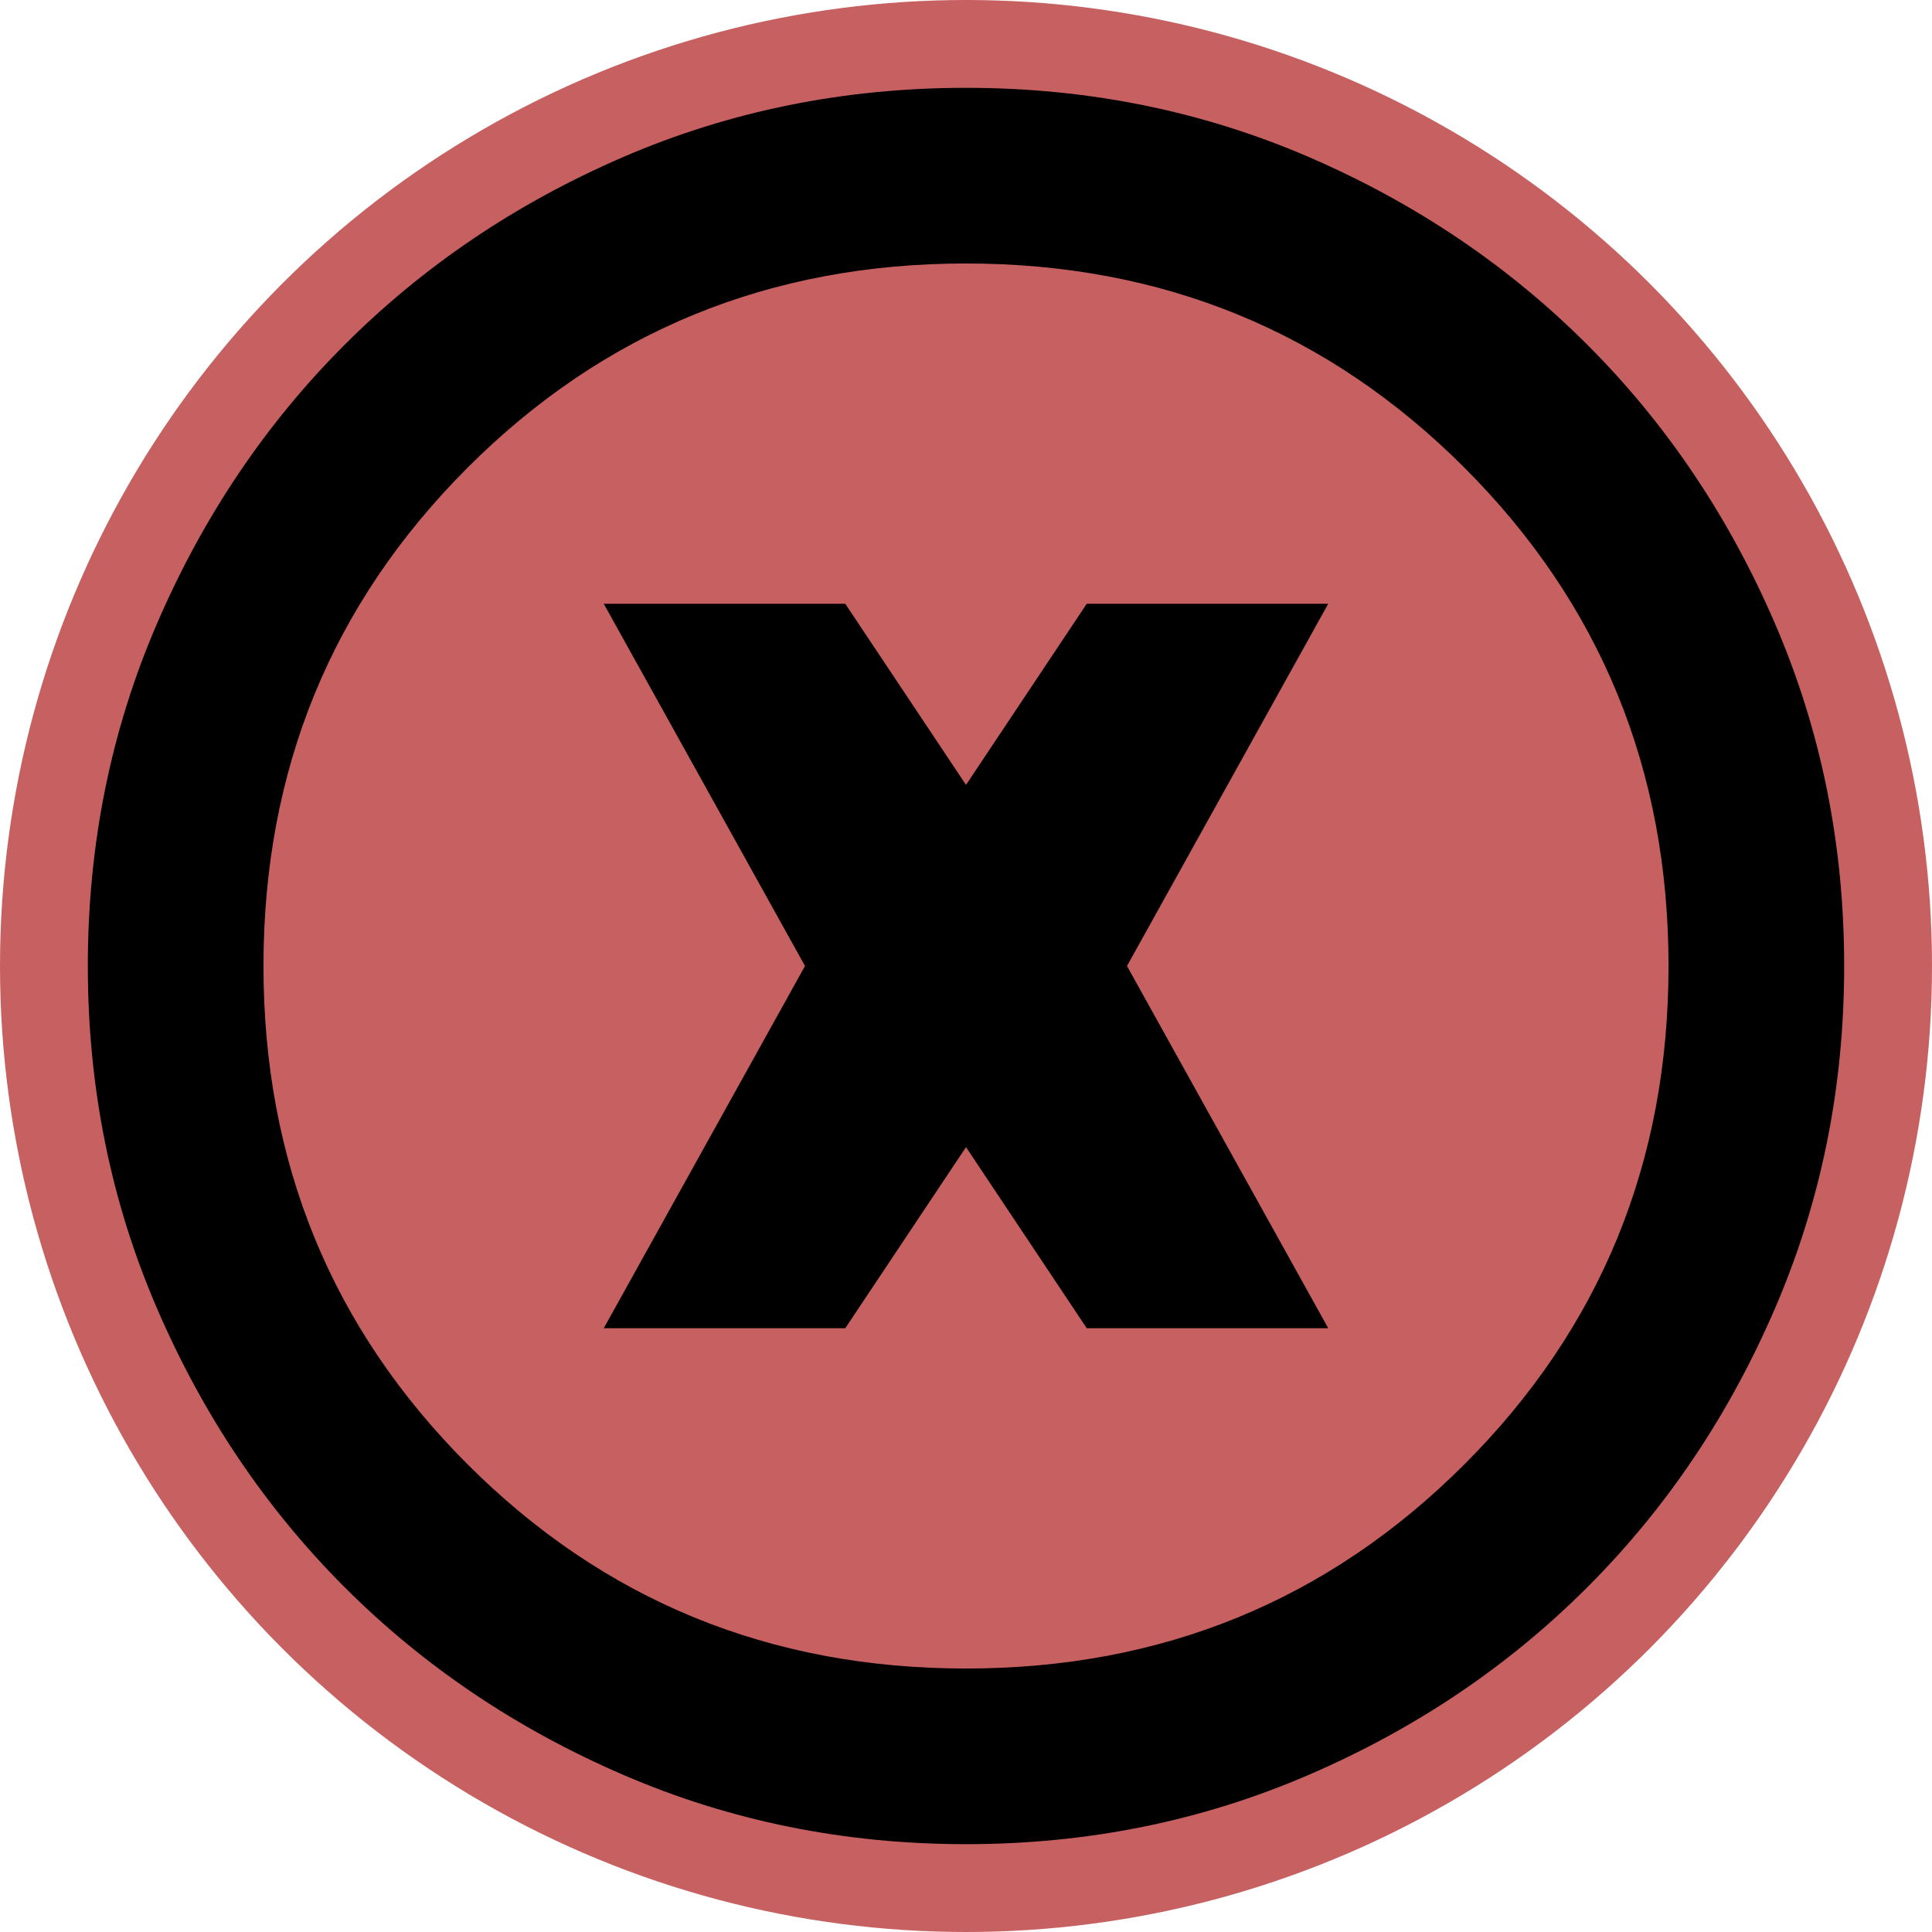 <svg width="24" height="24" viewBox="0 0 24 24" fill="none" xmlns="http://www.w3.org/2000/svg">
<circle cx="12" cy="12" r="12" fill="#C76060"/>
<path d="M12 22.909C10.491 22.909 9.073 22.622 7.745 22.049C6.418 21.477 5.264 20.7 4.282 19.718C3.3 18.736 2.523 17.582 1.951 16.255C1.377 14.927 1.091 13.509 1.091 12C1.091 10.491 1.377 9.073 1.951 7.745C2.523 6.418 3.3 5.264 4.282 4.282C5.264 3.3 6.418 2.522 7.745 1.949C9.073 1.377 10.491 1.091 12 1.091C13.509 1.091 14.927 1.377 16.255 1.949C17.582 2.522 18.736 3.3 19.718 4.282C20.7 5.264 21.477 6.418 22.049 7.745C22.622 9.073 22.909 10.491 22.909 12C22.909 13.509 22.622 14.927 22.049 16.255C21.477 17.582 20.7 18.736 19.718 19.718C18.736 20.7 17.582 21.477 16.255 22.049C14.927 22.622 13.509 22.909 12 22.909ZM12 20.727C14.436 20.727 16.5 19.882 18.191 18.191C19.882 16.5 20.727 14.436 20.727 12C20.727 9.564 19.882 7.5 18.191 5.809C16.5 4.118 14.436 3.273 12 3.273C9.564 3.273 7.5 4.118 5.809 5.809C4.118 7.5 3.273 9.564 3.273 12C3.273 14.436 4.118 16.5 5.809 18.191C7.5 19.882 9.564 20.727 12 20.727Z" fill="black"/>
<path d="M7.5 7.5L10 12L7.5 16.5H10.5L12 14.25L13.5 16.5H16.5L14 12L16.5 7.5H13.5L12 9.75L10.5 7.5H7.5Z" fill="black"/>
</svg>
